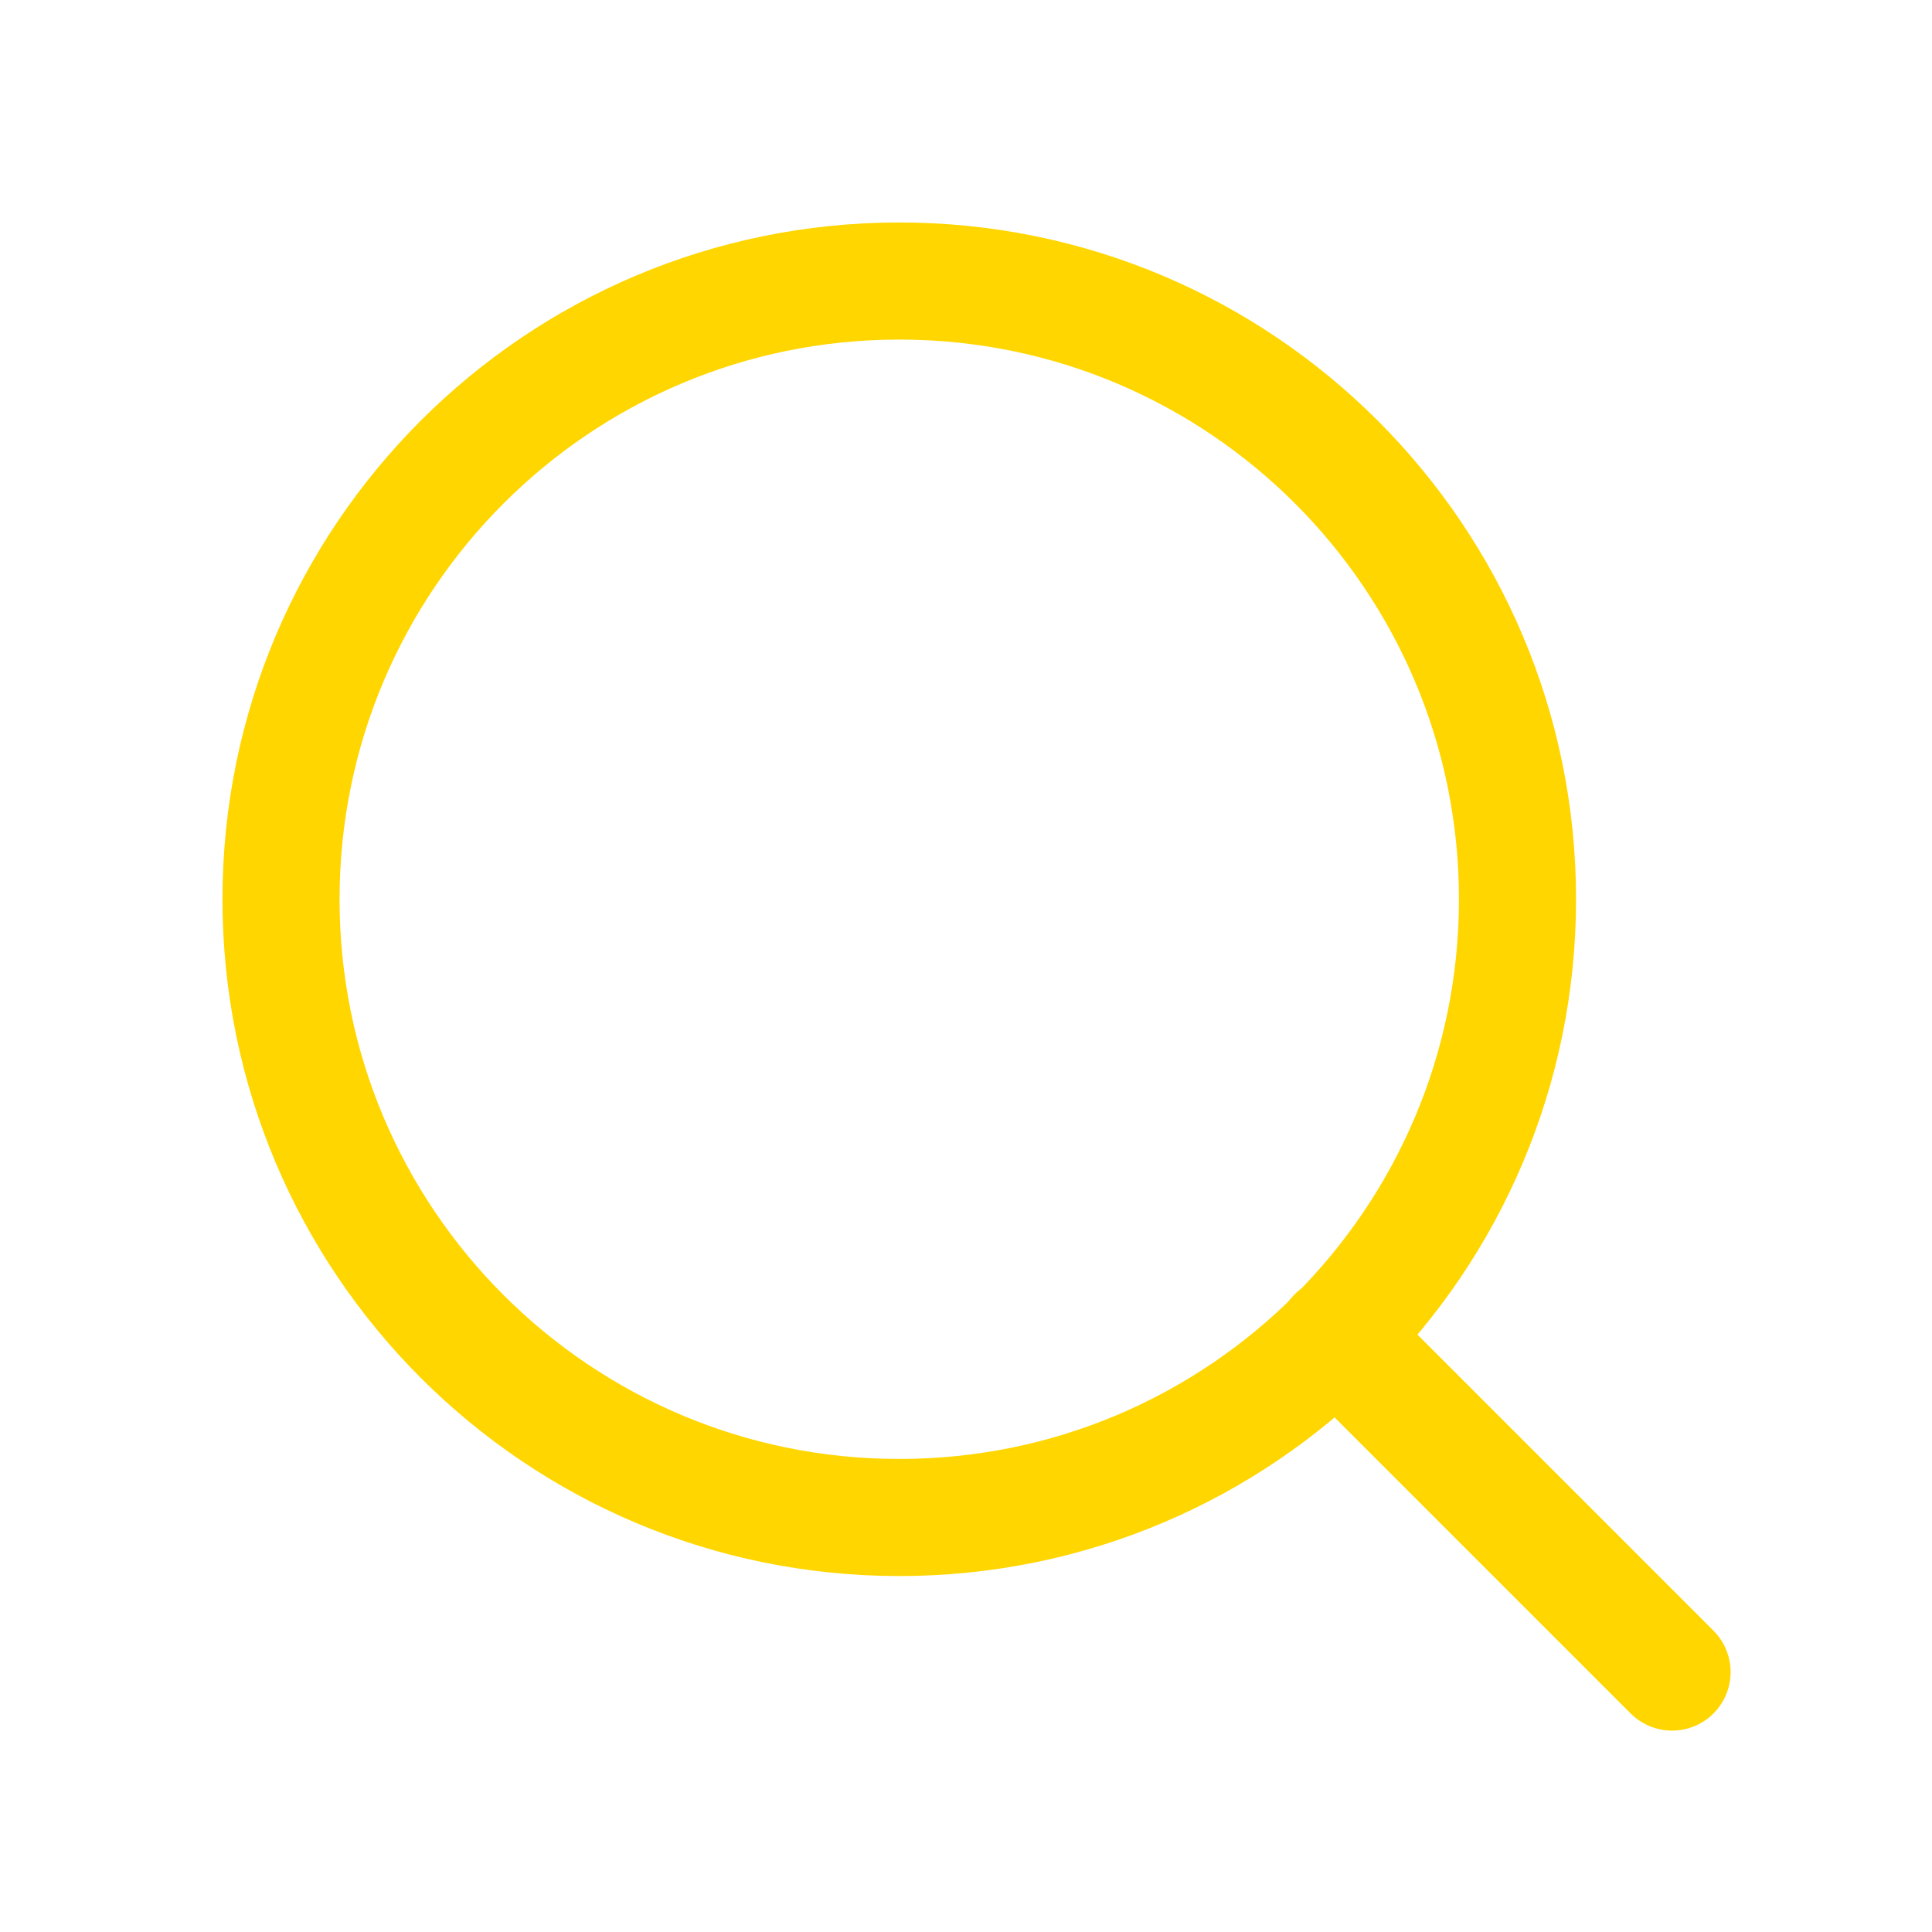 <svg width="33" height="33" viewBox="0 0 33 33" fill="none" xmlns="http://www.w3.org/2000/svg">
<path d="M15.36 25.92C21.192 25.92 25.92 21.192 25.92 15.36C25.92 9.528 21.192 4.8 15.36 4.8C9.528 4.8 4.8 9.528 4.8 15.36C4.8 21.192 9.528 25.92 15.36 25.92Z" stroke="#FFD600" stroke-width="2" stroke-linecap="round" stroke-linejoin="round"/>
<path d="M28.56 28.56L22.818 22.818" stroke="#FFD600" stroke-width="2" stroke-linecap="round" stroke-linejoin="round"/>
</svg>
